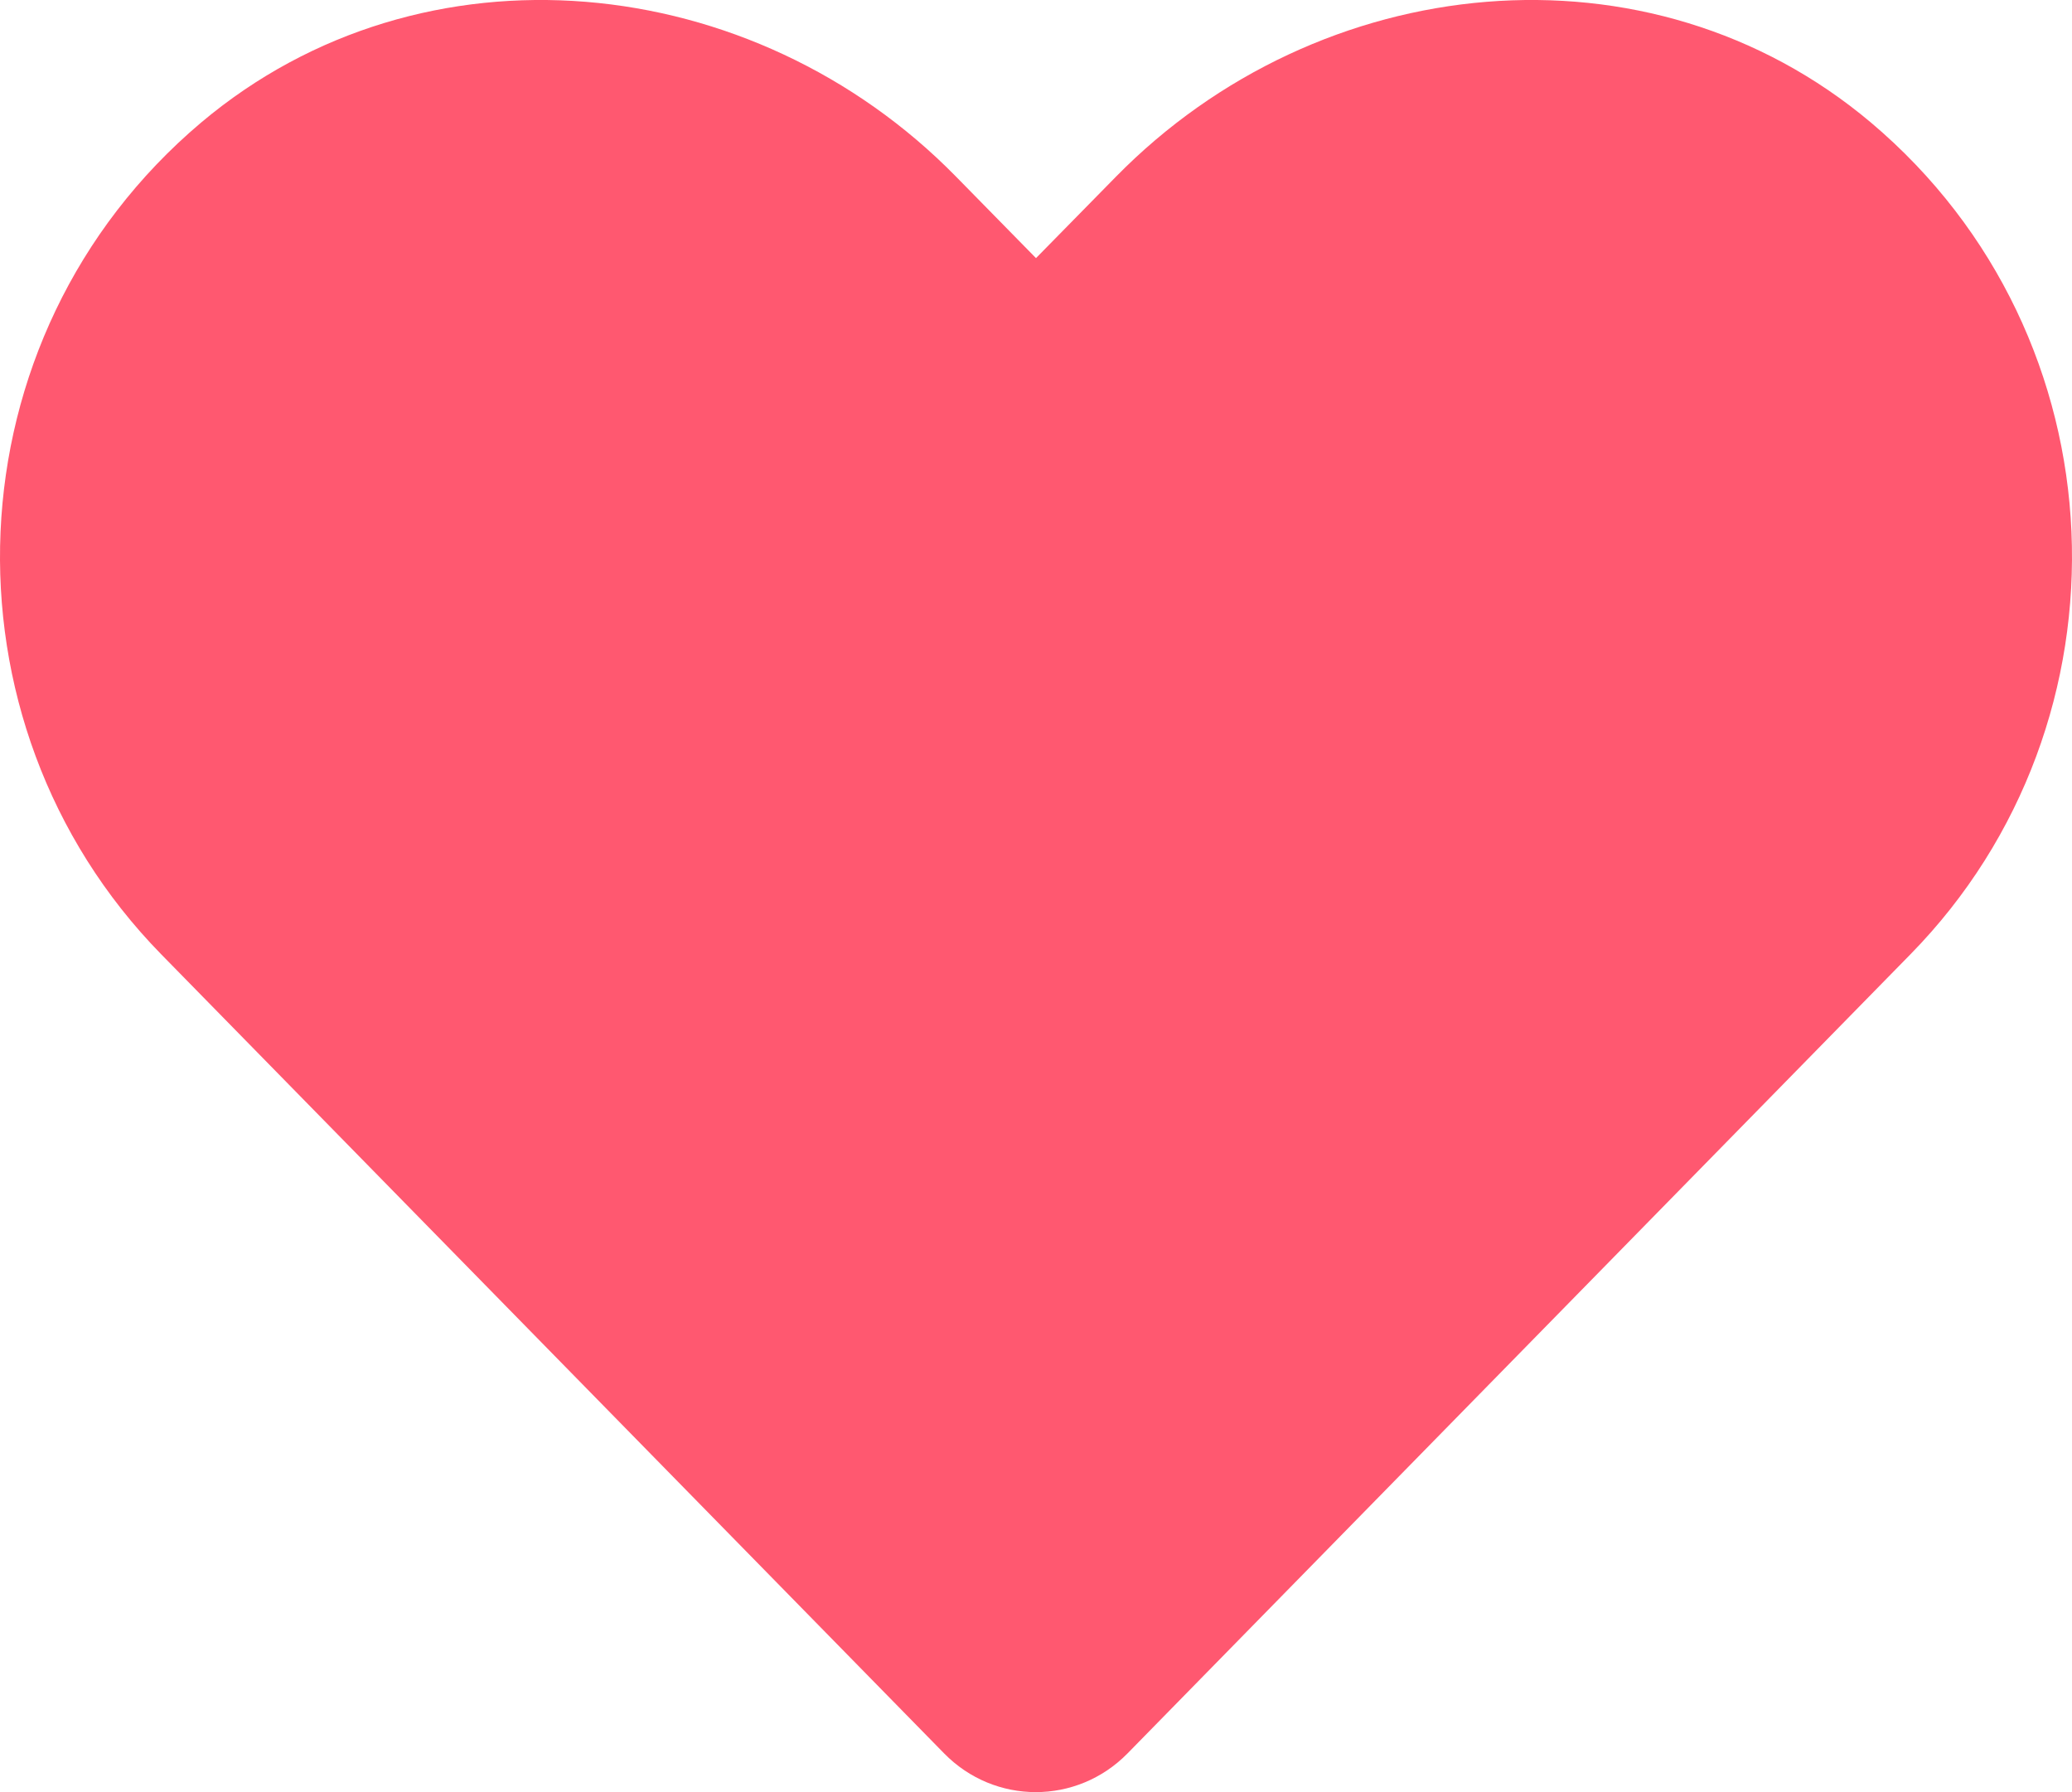 <svg width="37" height="32" viewBox="0 0 37 32" fill="none" xmlns="http://www.w3.org/2000/svg">
<path d="M33.409 2.188C29.449 -1.148 23.559 -0.548 19.924 3.159L18.5 4.609L17.077 3.159C13.449 -0.548 7.553 -1.148 3.592 2.188C-0.946 6.017 -1.184 12.888 2.877 17.038L16.86 31.309C17.763 32.23 19.23 32.23 20.134 31.309L34.117 17.038C38.185 12.888 37.947 6.017 33.409 2.188Z" fill="#FF5870"/>
</svg>

